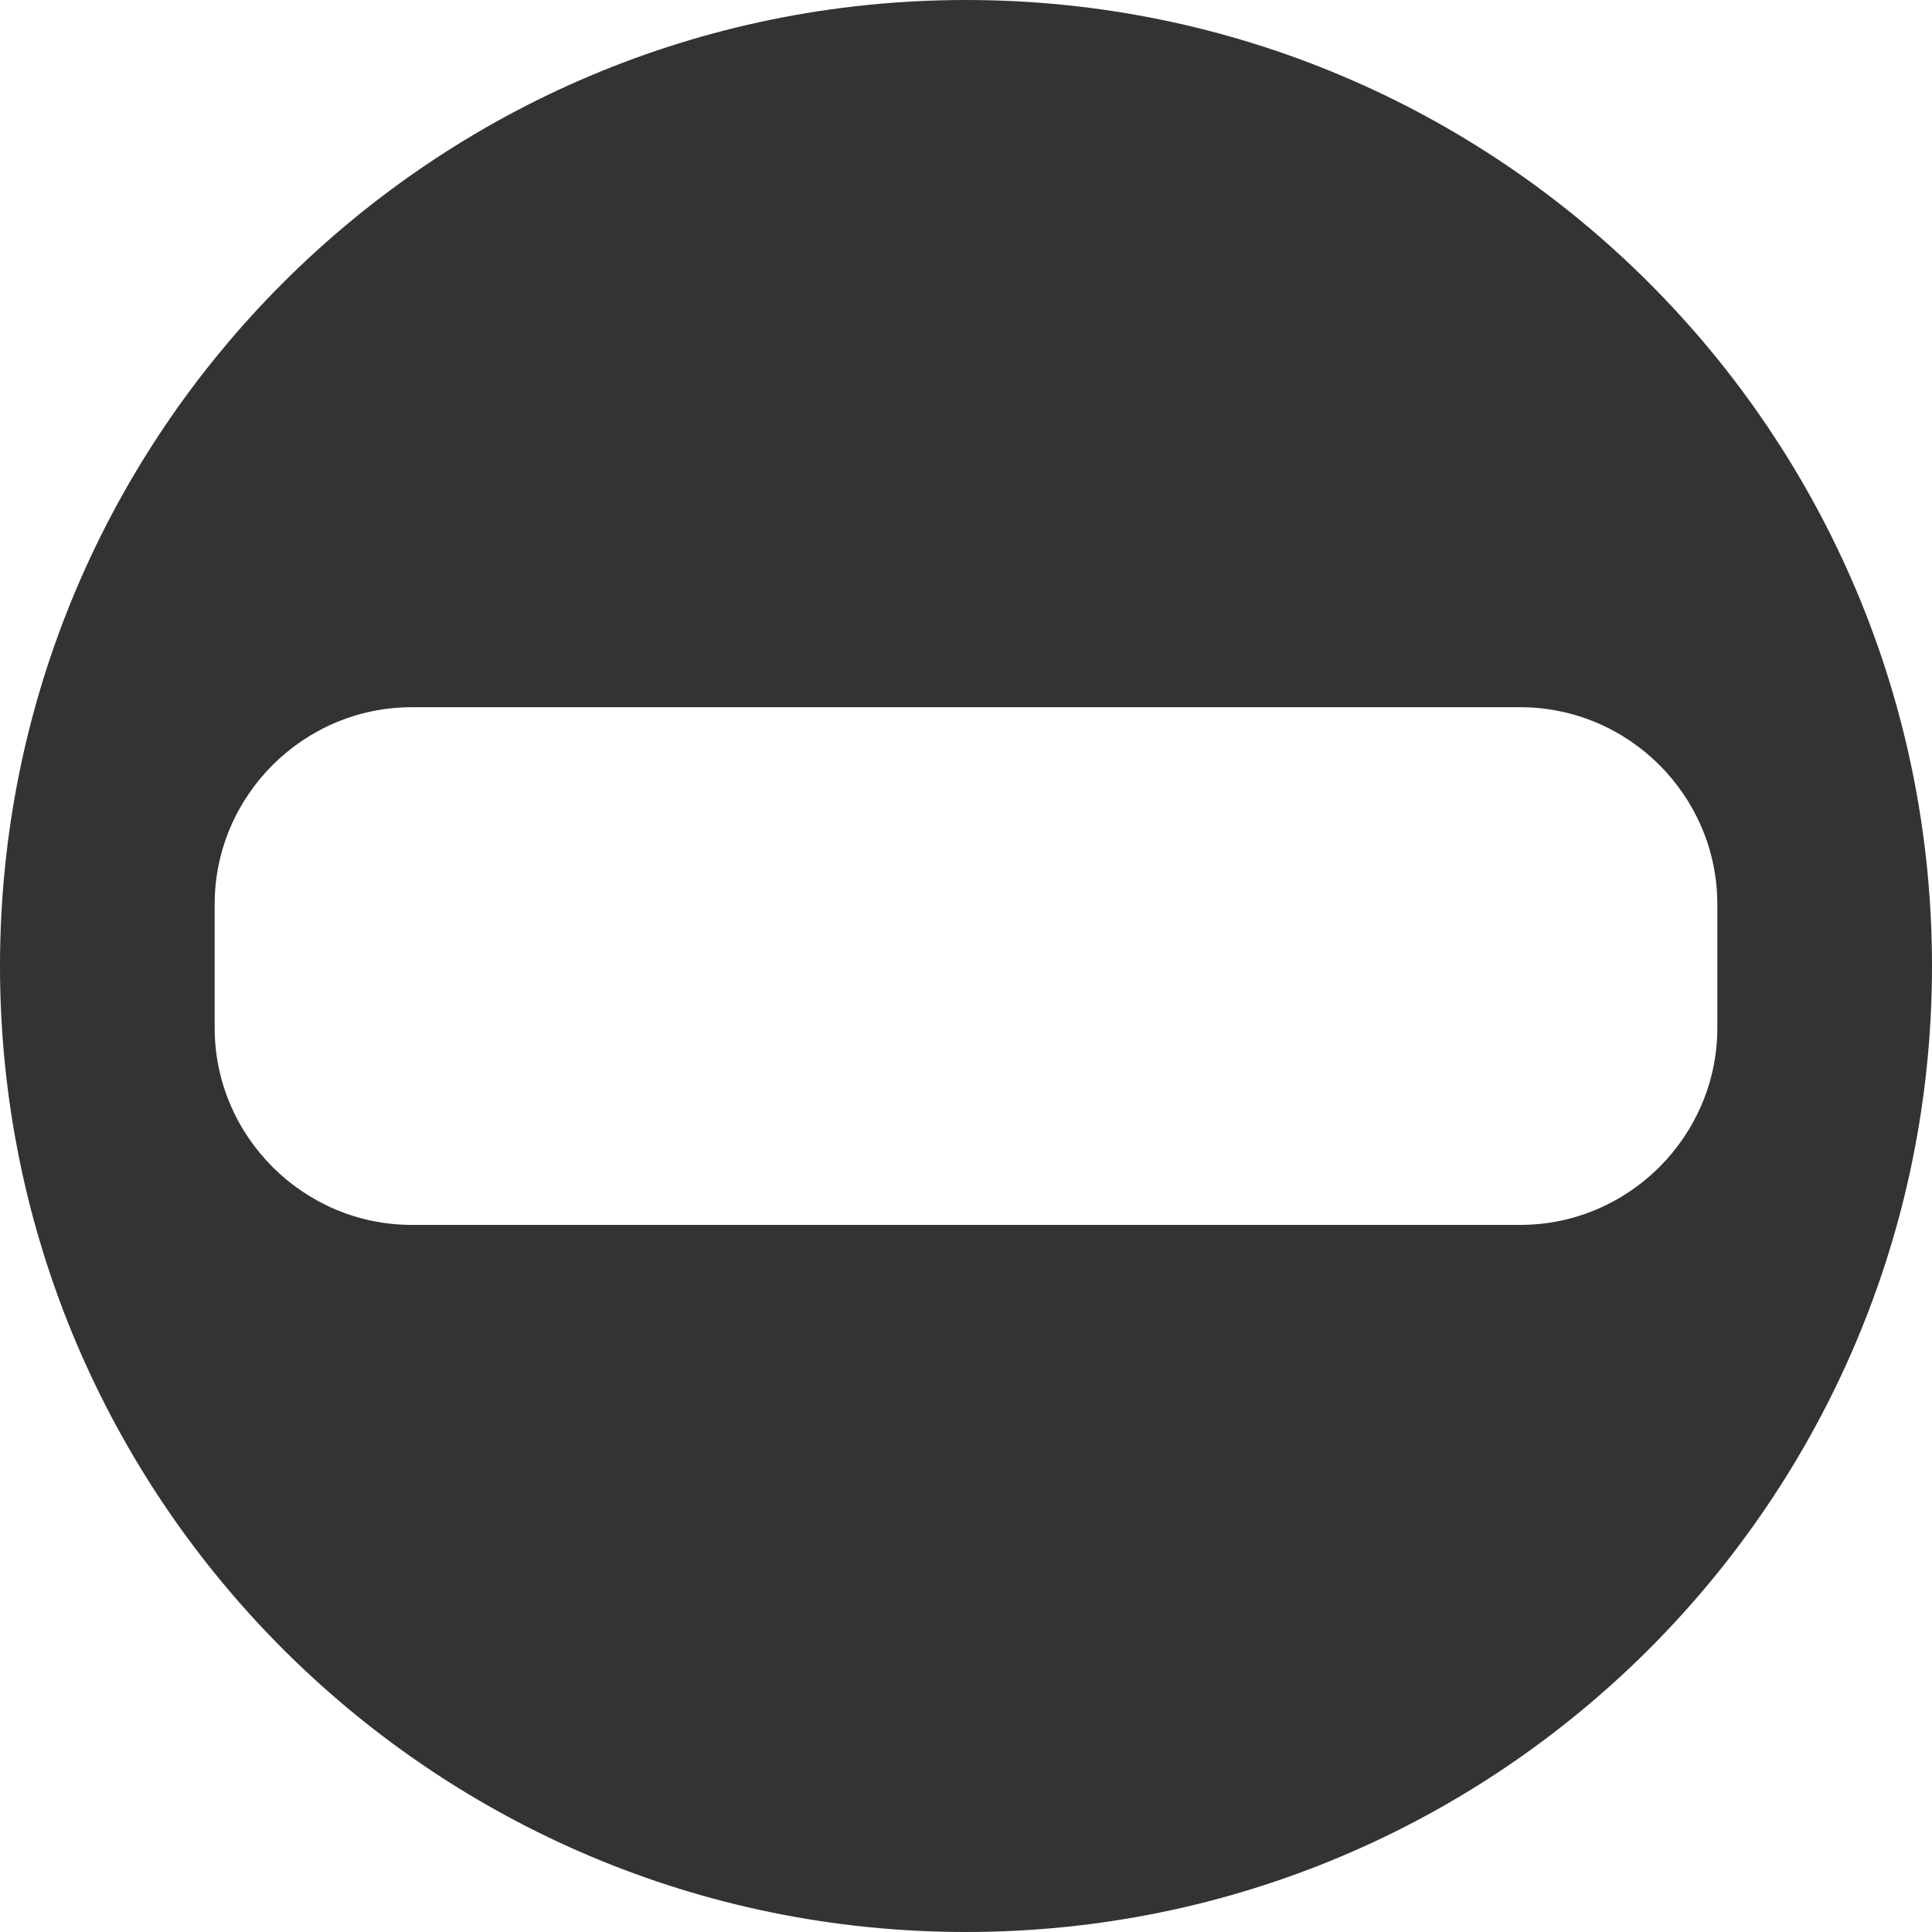 <?xml version="1.0" encoding="iso-8859-1"?>
<!-- Generator: Adobe Illustrator 14.0.0, SVG Export Plug-In . SVG Version: 6.00 Build 43363)  -->
<!DOCTYPE svg PUBLIC "-//W3C//DTD SVG 1.1//EN" "http://www.w3.org/Graphics/SVG/1.1/DTD/svg11.dtd">
<svg version="1.1" id="icon-s-common-presence-busy-layer"
	 xmlns="http://www.w3.org/2000/svg" xmlns:xlink="http://www.w3.org/1999/xlink" x="0px" y="0px" width="18px" height="18px"
	 viewBox="0 0 18 18" style="enable-background:new 0 0 18 18;" xml:space="preserve">
<g id="icon-s-common-presence-busy">
	<rect style="fill:none;" width="18" height="18"/>
	<path style="fill:#333333;" d="M9,0C4.029,0,0,4.029,0,9c0,4.97,4.029,9,9,9s9-4.03,9-9C18,4.029,13.971,0,9,0z M14.164,11.412
		H3.836C2.827,11.412,2,10.586,2,9.576V8.425c0-1.011,0.827-1.836,1.836-1.836h10.328c1.01,0,1.836,0.825,1.836,1.836v1.151
		C16,10.586,15.174,11.412,14.164,11.412z"/>
</g>
</svg>
